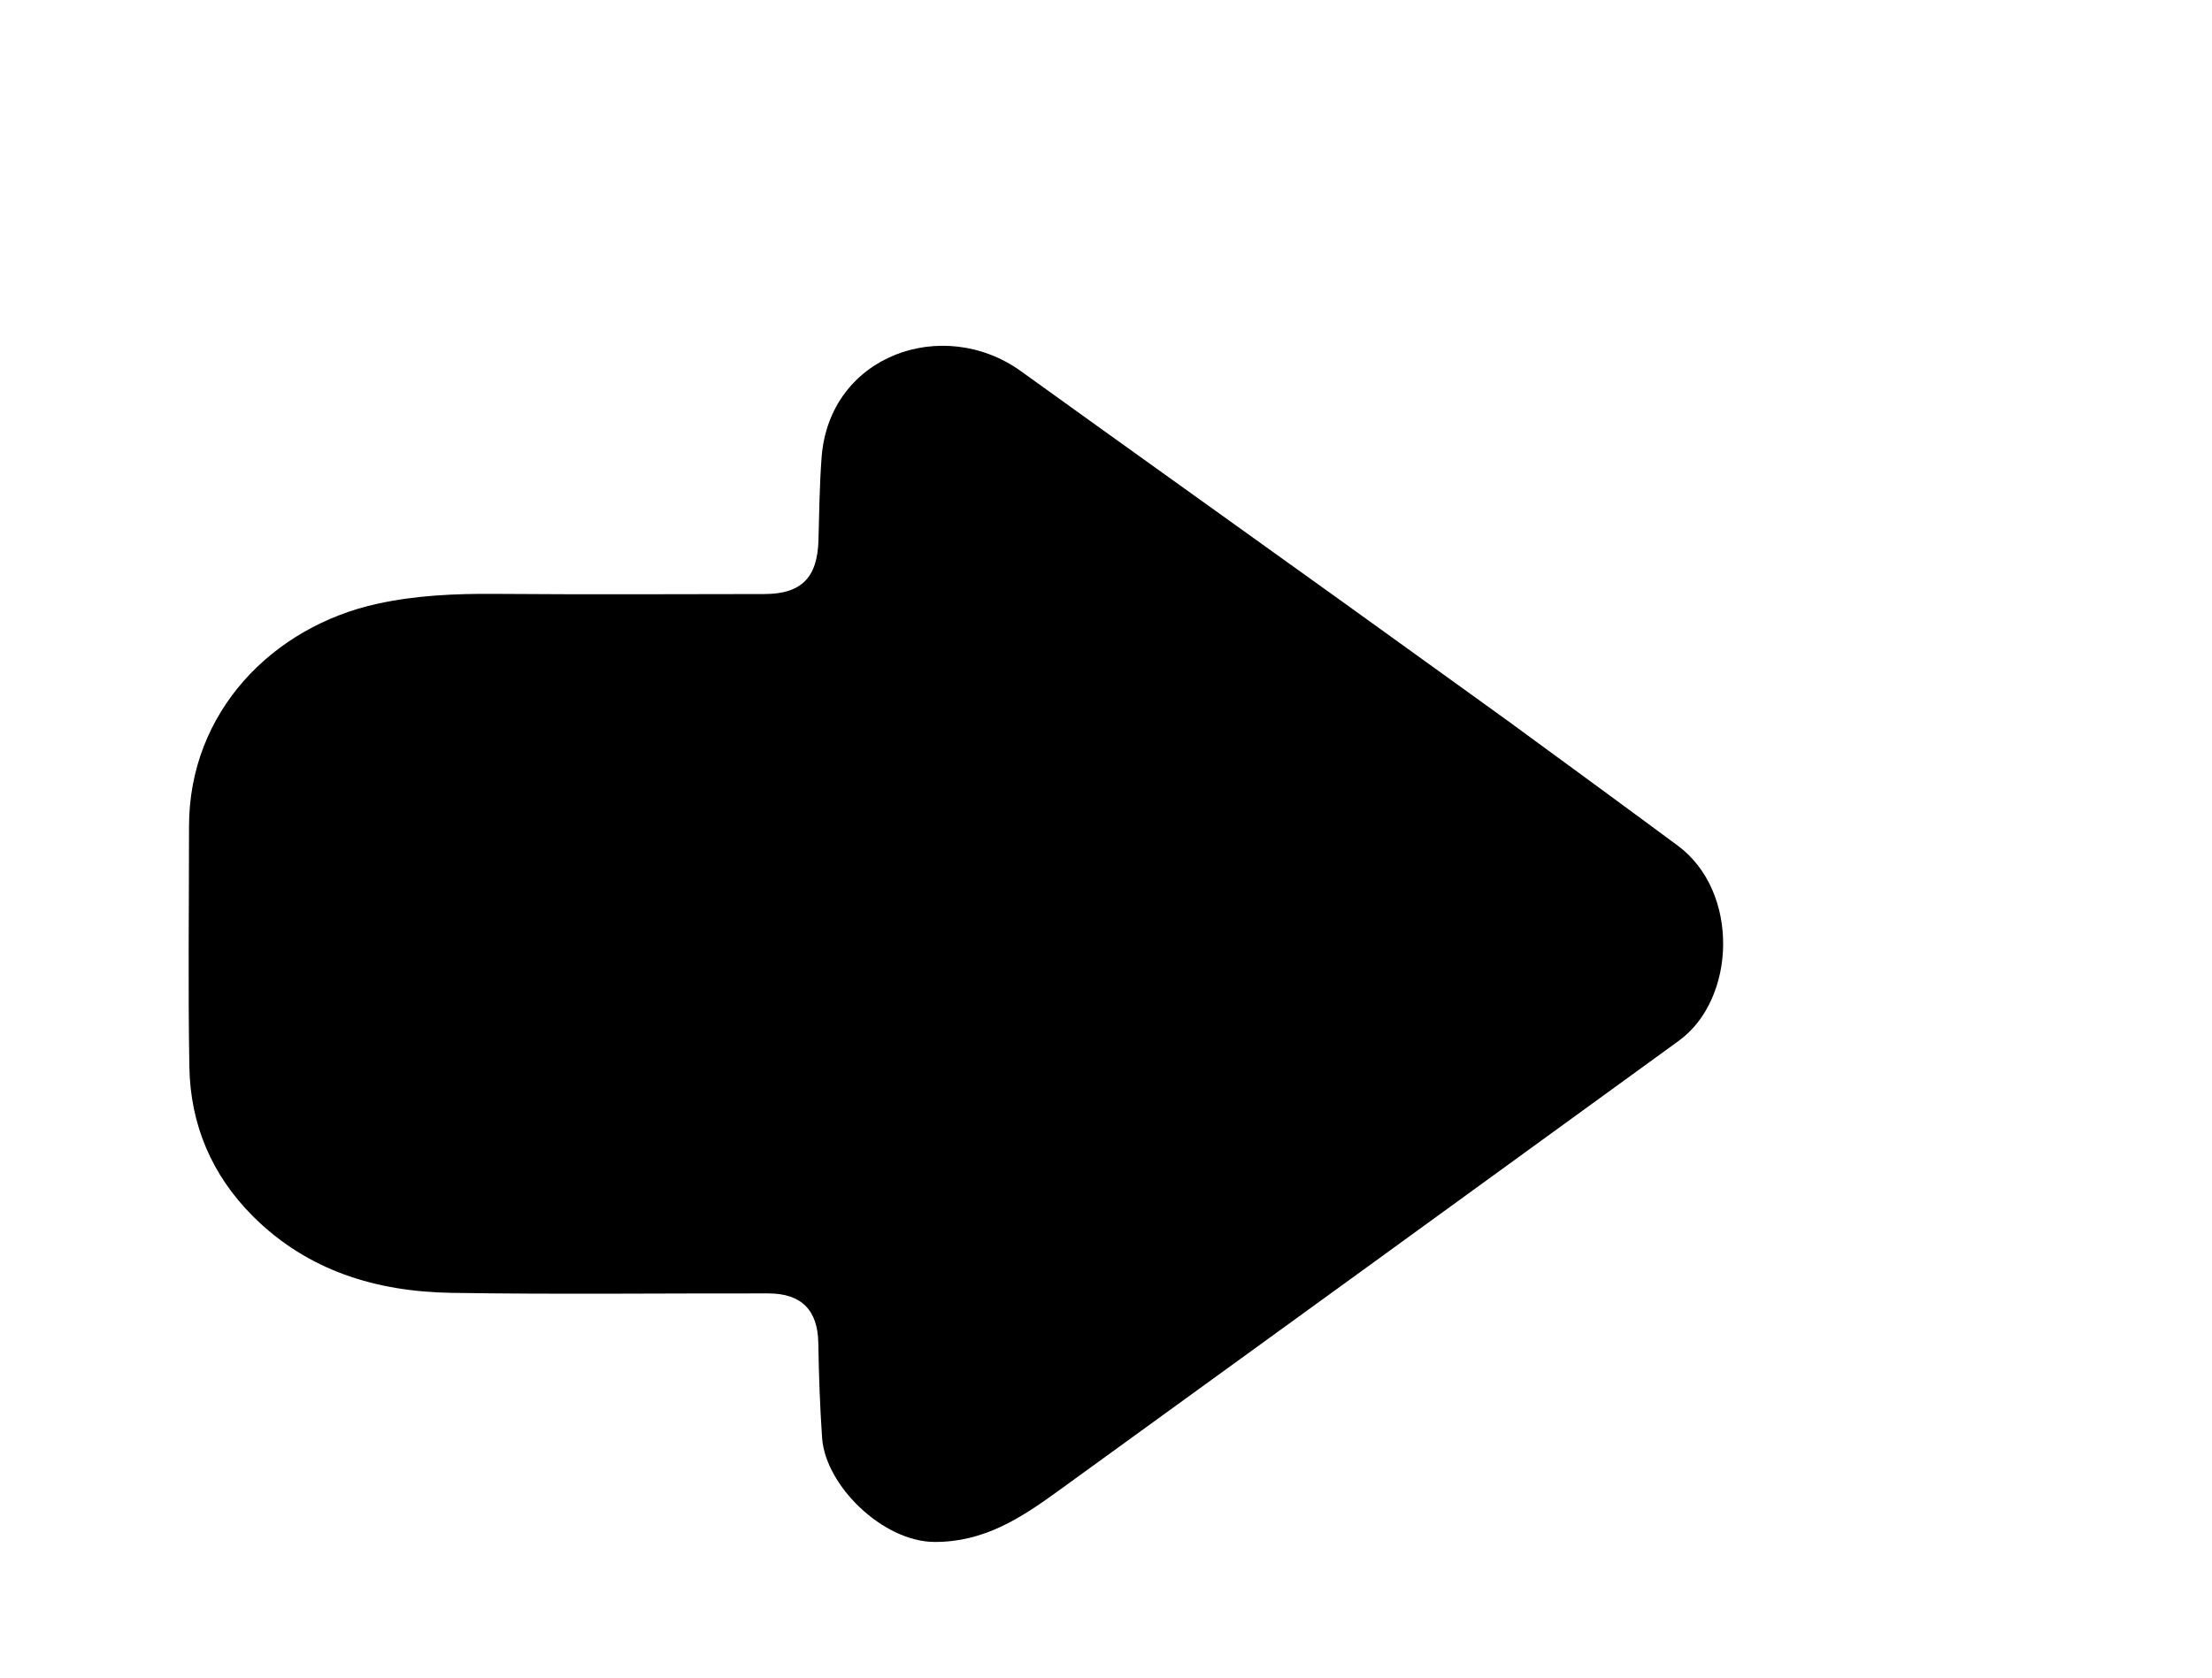 <svg version="1.1" id="Layer_1" xmlns="http://www.w3.org/2000/svg" xmlns:xlink="http://www.w3.org/1999/xlink" x="0px" y="0px"
	 width="100%" viewBox="0 0 464 352" enable-background="new 0 0 464 352" xml:space="preserve">
<path fill="#000000" opacity="1" stroke="none" 
	d="
M315.93,150.994 
	C328.132,159.933 340.06,168.641 351.928,177.431 
	C365.016,187.125 364.16,209.659 352.183,218.359 
	C308.728,249.923 265.275,281.489 221.772,312.986 
	C214.105,318.537 206.399,323.565 196.078,323.538 
	C185.185,323.51 173.133,311.696 172.446,301.693 
	C171.99,295.054 171.758,288.439 171.655,281.802 
	C171.547,274.898 168.118,271.399 161.175,271.387 
	C139.011,271.349 116.843,271.624 94.684,271.269 
	C78.977,271.017 64.523,266.663 53.044,255.185 
	C44.434,246.575 39.934,235.991 39.723,223.896 
	C39.43,207.07 39.65,190.235 39.65,173.403 
	C39.649,149.402 57.128,131.52 79.135,126.687 
	C87.261,124.902 95.541,124.547 103.871,124.61 
	C122.701,124.754 141.533,124.675 160.364,124.644 
	C168.156,124.63 171.473,121.144 171.685,113.357 
	C171.843,107.56 171.906,101.775 172.344,95.957 
	C173.96,74.508 197.839,66.132 214.178,77.898 
	C236.391,93.894 258.67,109.799 280.905,125.763 
	C292.496,134.086 304.056,142.453 315.93,150.994 
z"/>
</svg>